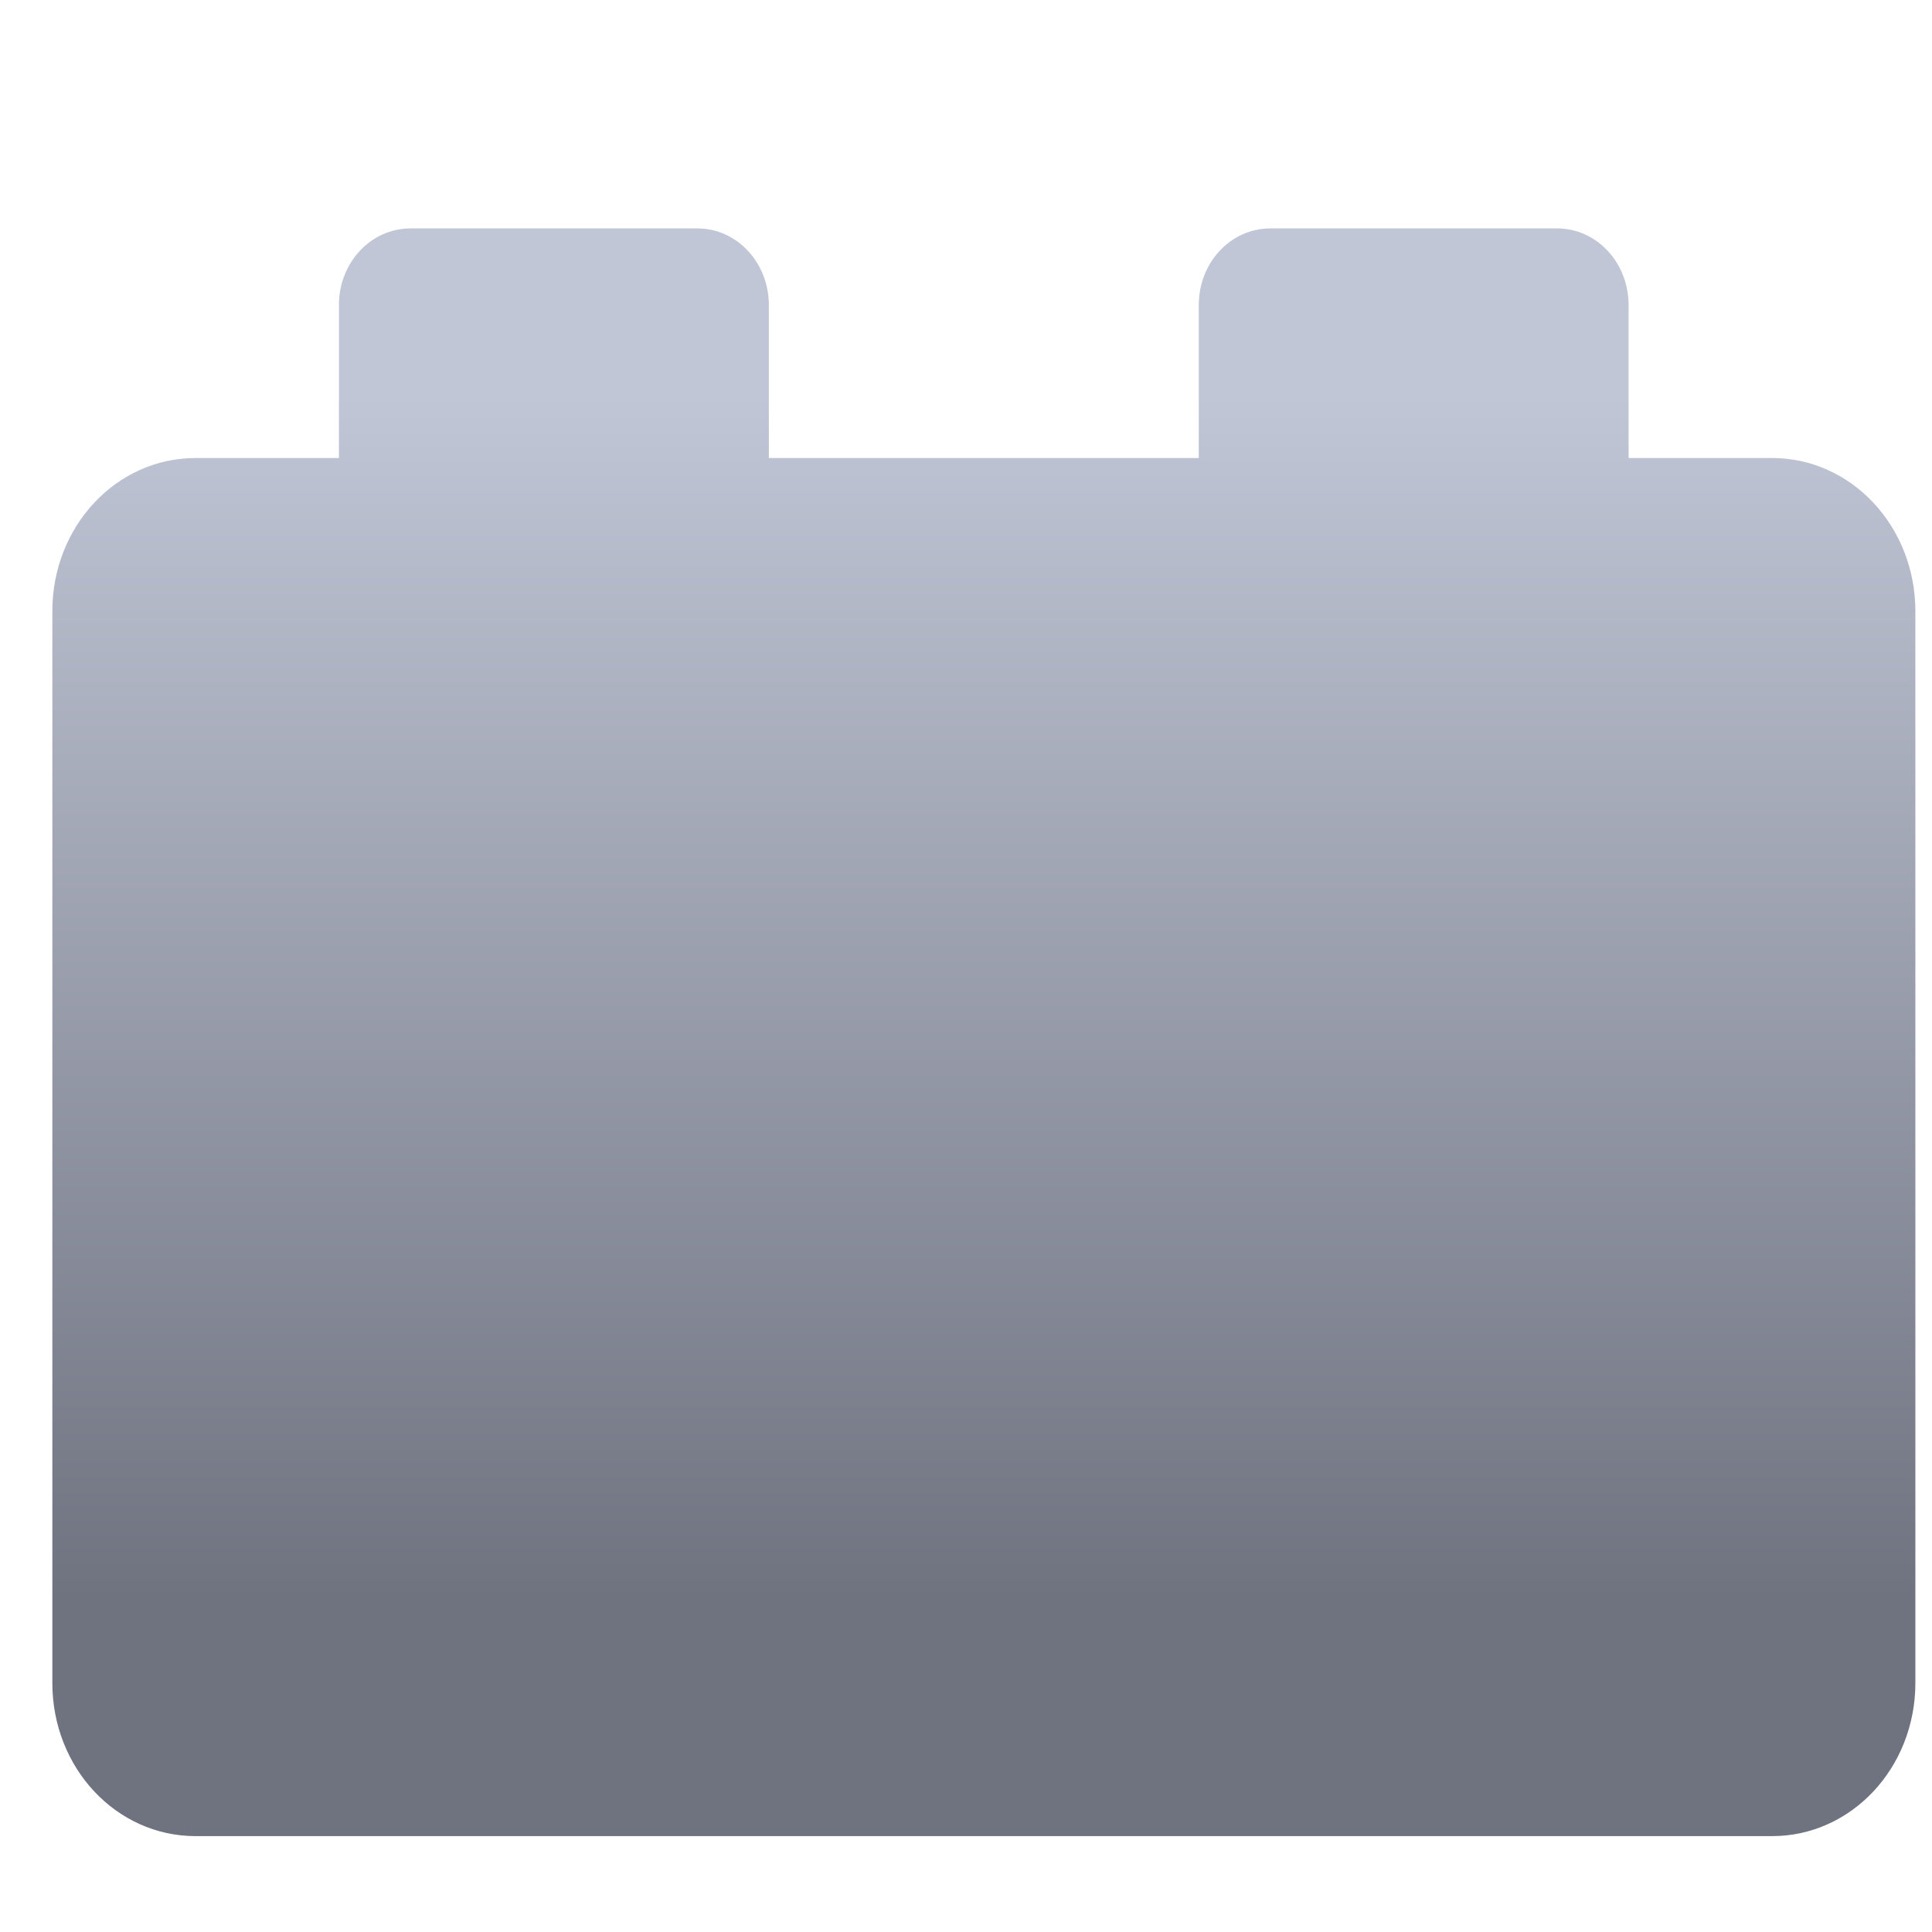 <svg xmlns="http://www.w3.org/2000/svg" xmlns:xlink="http://www.w3.org/1999/xlink" width="64" height="64" viewBox="0 0 64 64" version="1.1"><defs><linearGradient id="linear0" gradientUnits="userSpaceOnUse" x1="0" y1="0" x2="0" y2="1" gradientTransform="matrix(58.86,0,0,40.233,3.434,12.936)"><stop offset="0" style="stop-color:#c1c6d6;stop-opacity:1;"/><stop offset="1" style="stop-color:#6f7380;stop-opacity:1;"/></linearGradient></defs><g id="surface1"><path style=" stroke:none;fill-rule:nonzero;fill:url(#linear0);" d="M 13.602 7.566 C 12.285 7.566 11.227 8.699 11.227 10.105 L 11.227 15.172 L 6.48 15.172 C 3.848 15.172 1.734 17.438 1.734 20.246 L 1.734 55.75 C 1.734 58.562 3.848 60.824 6.48 60.824 L 58.703 60.824 C 61.328 60.824 63.449 58.562 63.449 55.75 L 63.449 20.246 C 63.449 17.438 61.328 15.172 58.703 15.172 L 53.949 15.172 L 53.949 10.105 C 53.949 8.699 52.891 7.566 51.578 7.566 L 42.086 7.566 C 40.766 7.566 39.711 8.699 39.711 10.105 L 39.711 15.172 L 25.469 15.172 L 25.469 10.105 C 25.469 8.699 24.41 7.566 23.098 7.566 Z M 13.602 7.566 "/></g></svg>
